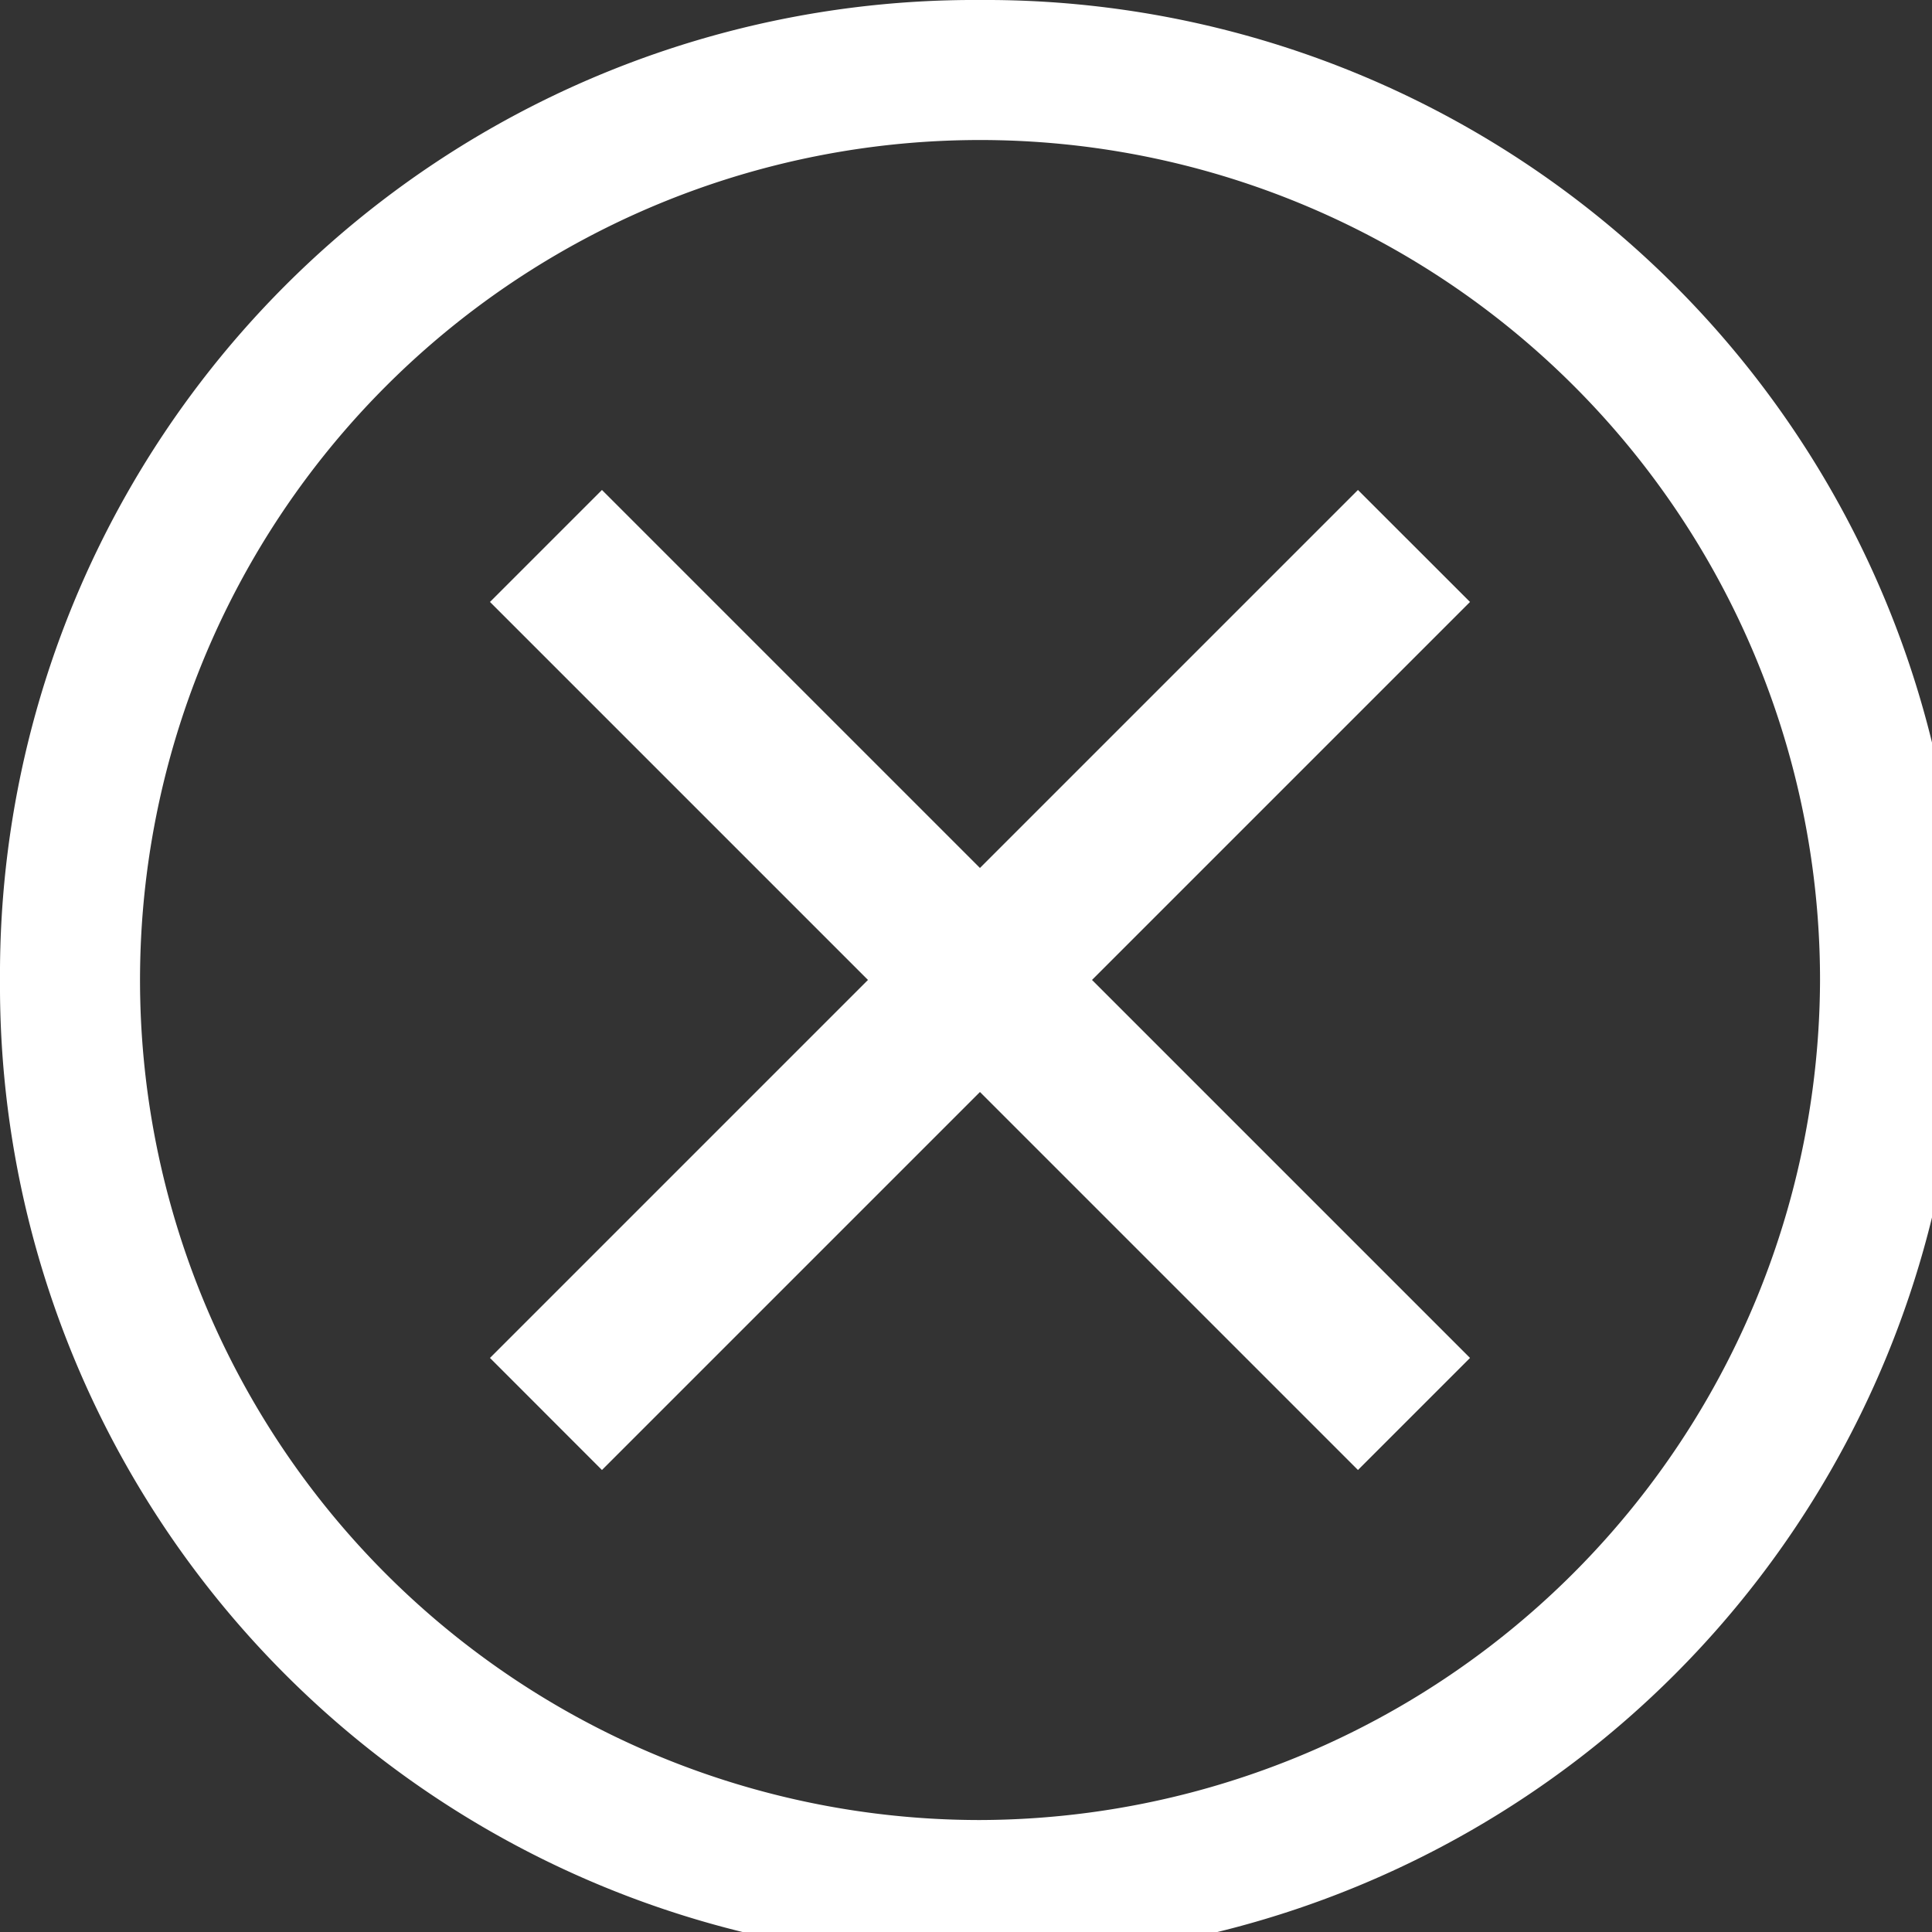 <svg xmlns="http://www.w3.org/2000/svg" xmlns:xlink="http://www.w3.org/1999/xlink" width="23" height="23" viewBox="0 0 23 23">
  <rect x="0" y="0" width="23" height="23" fill="#333333" stroke="none"/>
  <defs>
    <clipPath id="clip-path">
      <rect id="Rectangle_47" data-name="Rectangle 47" width="23" height="23" transform="translate(151 16)" fill="#fff" stroke="#707070" stroke-width="1"/>
    </clipPath>
  </defs>
  <g id="Mask_Group_23" data-name="Mask Group 23" transform="translate(-151 -16)" clip-path="url(#clip-path)">
    <g id="__TEMP__SVG__" transform="translate(151 16)">
      <path id="Path_55" data-name="Path 55" d="M12.81,1.143A11.6,11.6,0,0,0,1.143,12.81,11.6,11.6,0,0,0,12.81,24.476,11.6,11.6,0,0,0,24.476,12.81,11.6,11.6,0,0,0,12.81,1.143Zm0,21.667a10,10,0,1,1,10-10A10.029,10.029,0,0,1,12.81,22.81Z" transform="translate(-1.143 -1.143)" fill="#fff"/>
      <path id="Path_56" data-name="Path 56" d="M15.476,16.81l-4.5-4.5-4.5,4.5L5.143,15.476l4.5-4.5-4.5-4.5L6.476,5.143l4.5,4.5,4.5-4.5L16.81,6.476l-4.5,4.5,4.5,4.5Z" transform="translate(0.69 0.69)" fill="#fff"/>
    </g>
  </g>
</svg>
